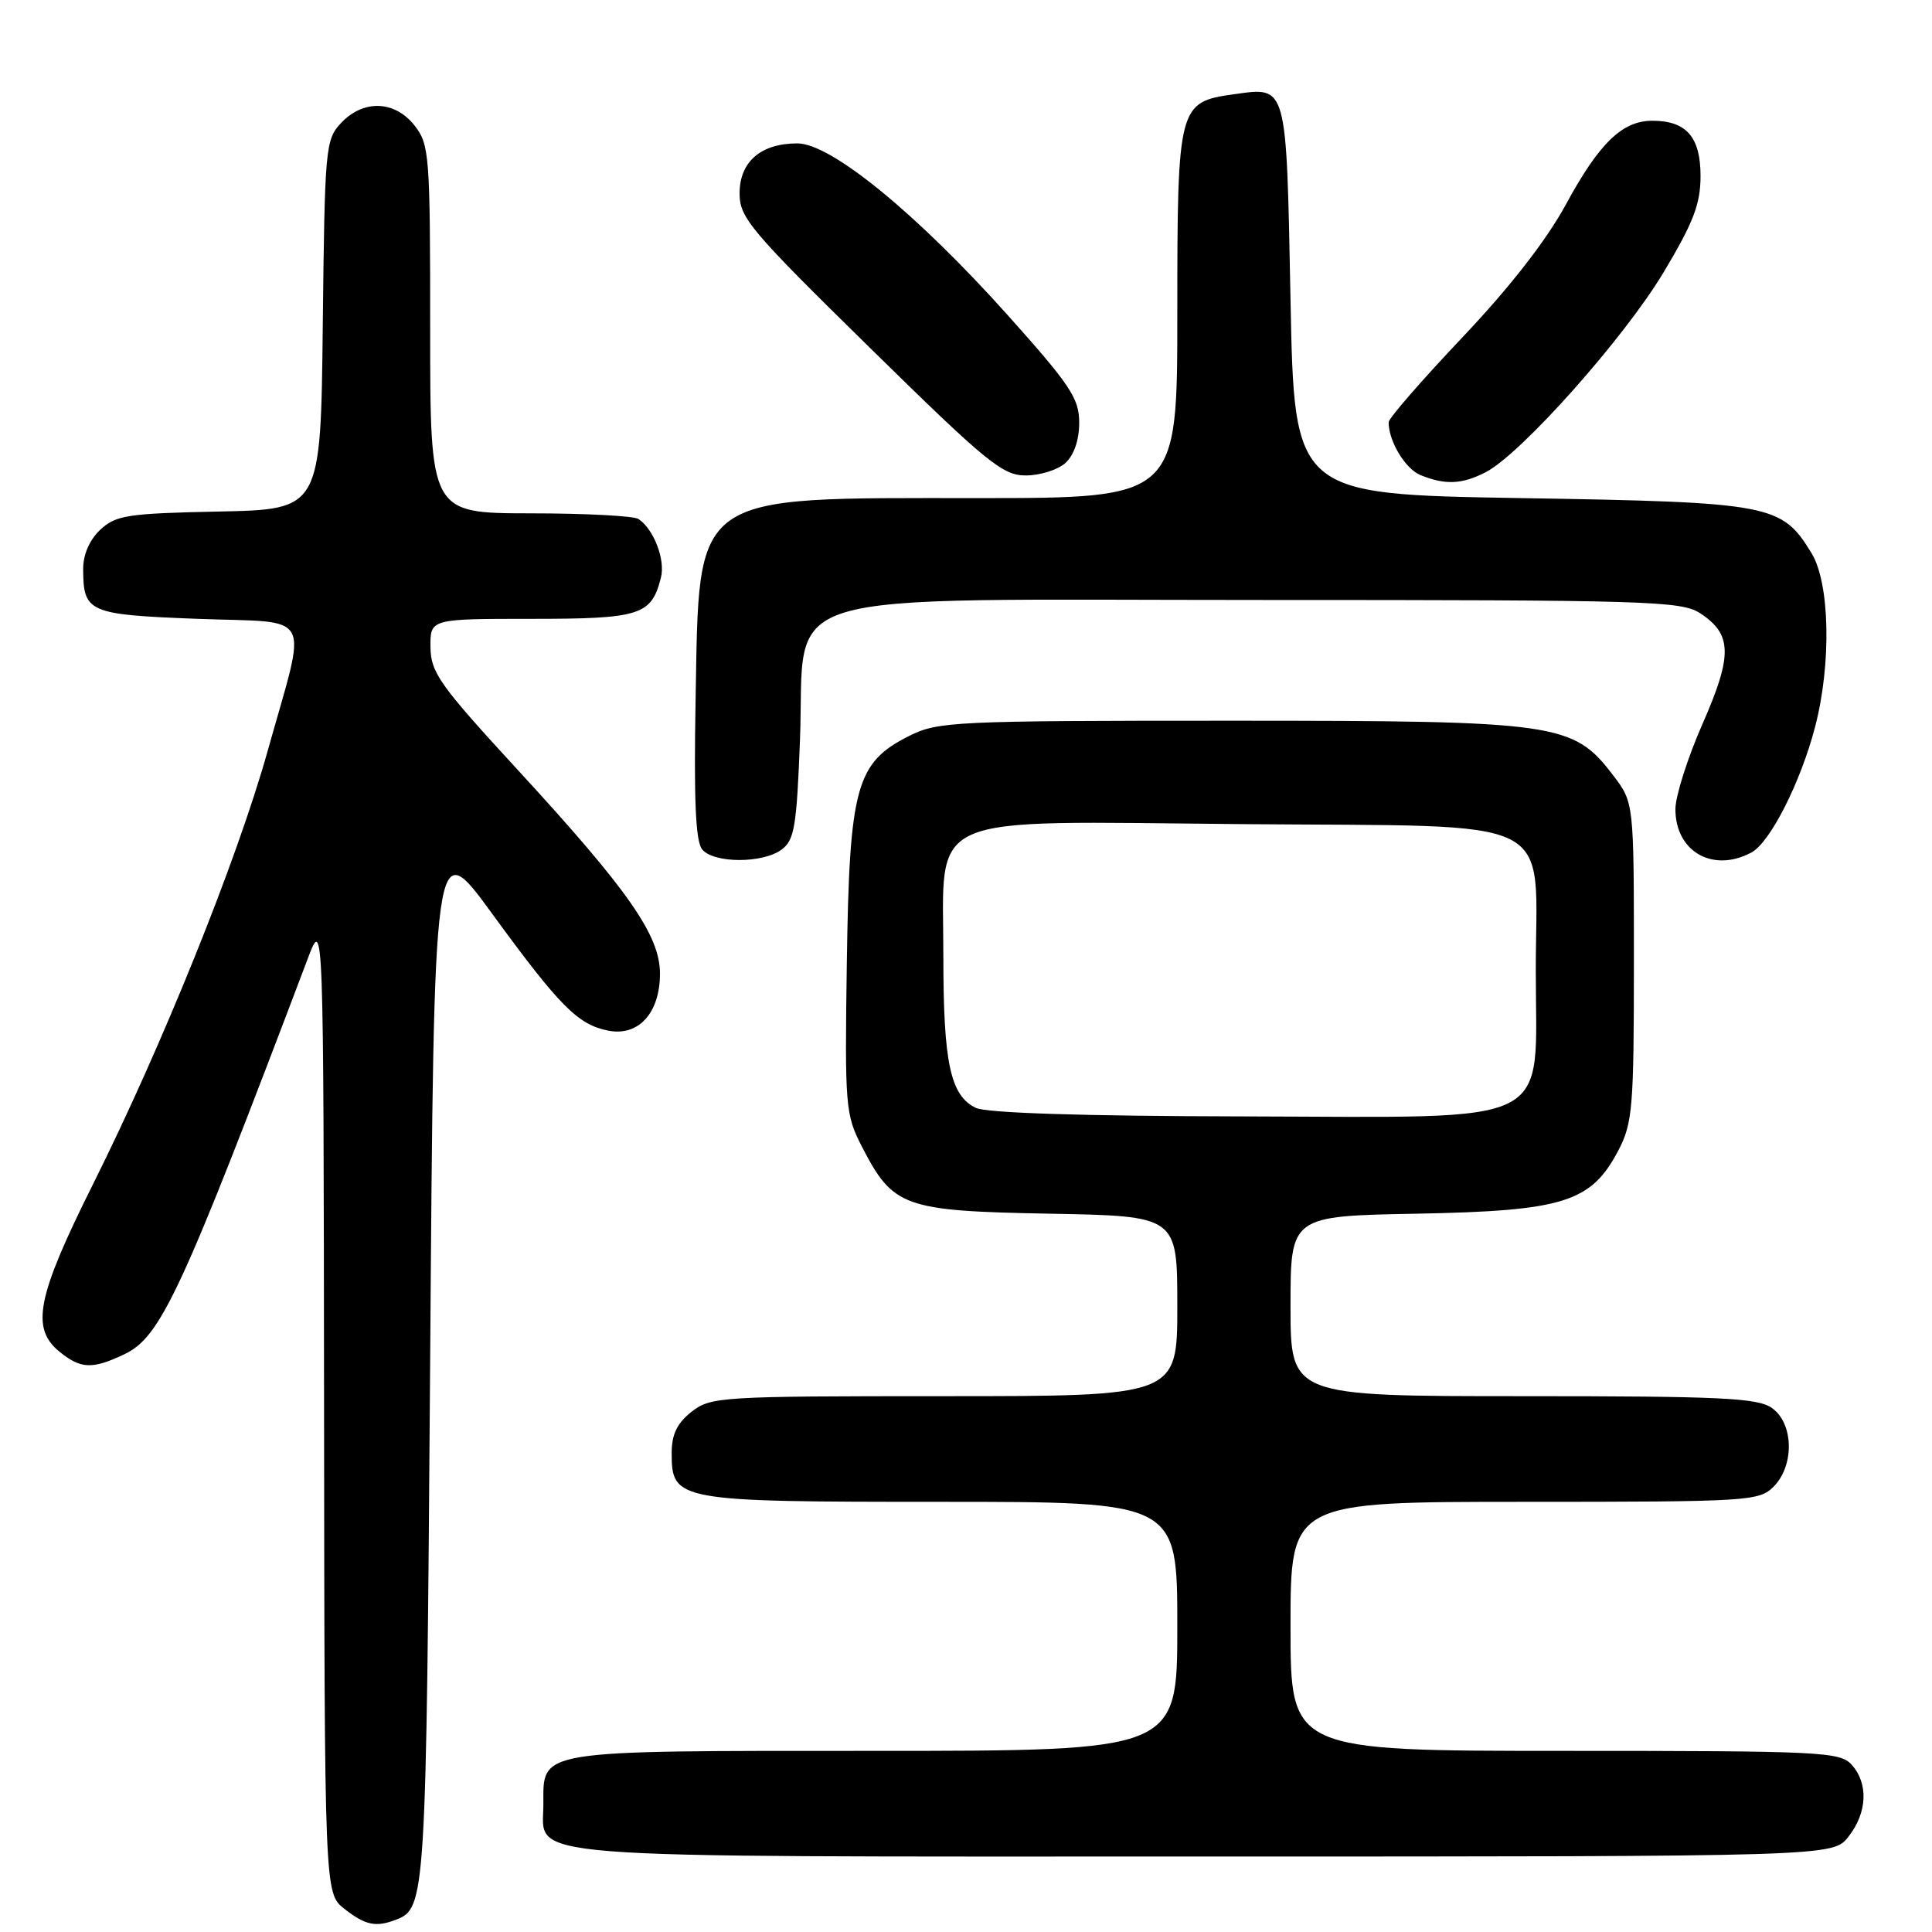 <?xml version="1.0" encoding="UTF-8" standalone="no"?>
<!DOCTYPE svg PUBLIC "-//W3C//DTD SVG 1.1//EN" "http://www.w3.org/Graphics/SVG/1.1/DTD/svg11.dtd" >
<svg xmlns="http://www.w3.org/2000/svg" xmlns:xlink="http://www.w3.org/1999/xlink" version="1.1" viewBox="0 0 256 256">
 <g >
 <path fill="currentColor"
d=" M 52.45 254.38 C 56.42 252.86 56.48 251.82 57.00 180.00 C 57.50 110.50 57.50 110.50 65.16 121.00 C 74.16 133.34 76.56 135.76 80.57 136.56 C 84.60 137.37 87.45 134.23 87.45 129.01 C 87.45 123.94 83.28 117.97 68.59 102.00 C 58.25 90.77 57.08 89.12 57.04 85.75 C 57.00 82.00 57.00 82.00 70.43 82.00 C 84.85 82.00 86.33 81.53 87.58 76.52 C 88.18 74.16 86.62 70.11 84.60 68.77 C 84.00 68.36 77.54 68.02 70.25 68.02 C 57.00 68.00 57.00 68.00 57.00 43.63 C 57.00 20.50 56.90 19.14 54.93 16.63 C 52.30 13.30 48.14 13.16 45.19 16.30 C 43.12 18.50 43.03 19.57 42.77 43.05 C 42.50 67.50 42.50 67.50 29.03 67.78 C 16.85 68.03 15.35 68.27 13.28 70.20 C 11.85 71.55 11.01 73.50 11.02 75.42 C 11.04 81.16 11.72 81.45 26.21 82.00 C 41.79 82.59 40.75 80.62 35.45 99.56 C 31.39 114.02 21.52 138.50 12.31 156.94 C 4.87 171.85 4.04 176.00 7.91 179.13 C 10.72 181.40 12.23 181.46 16.47 179.45 C 21.31 177.15 23.98 171.40 40.79 127.00 C 42.87 121.50 42.87 121.50 42.94 186.18 C 43.00 250.85 43.00 250.85 45.63 252.93 C 48.40 255.10 49.79 255.40 52.45 254.38 Z  M 244.93 243.37 C 247.43 240.19 247.60 236.31 245.35 233.83 C 243.80 232.12 241.29 232.00 207.35 232.00 C 171.00 232.00 171.00 232.00 171.00 215.50 C 171.00 199.00 171.00 199.00 202.00 199.00 C 231.67 199.00 233.09 198.91 235.00 197.00 C 237.80 194.20 237.68 188.59 234.78 186.56 C 232.88 185.23 228.02 185.00 201.78 185.00 C 171.00 185.00 171.00 185.00 171.00 173.07 C 171.00 161.13 171.00 161.13 187.75 160.82 C 207.21 160.45 210.83 159.31 214.44 152.44 C 216.33 148.82 216.50 146.78 216.50 127.42 C 216.50 106.35 216.50 106.35 213.77 102.76 C 208.44 95.77 206.53 95.50 163.00 95.50 C 126.50 95.50 124.29 95.60 120.50 97.50 C 113.43 101.03 112.55 104.24 112.21 127.50 C 111.93 146.68 112.02 147.68 114.21 151.94 C 118.34 159.96 119.73 160.46 139.07 160.82 C 156.00 161.13 156.00 161.13 156.00 173.07 C 156.00 185.00 156.00 185.00 125.13 185.00 C 95.42 185.00 94.17 185.08 91.63 187.07 C 89.72 188.58 89.00 190.07 89.00 192.52 C 89.00 198.89 89.63 199.00 124.72 199.00 C 156.00 199.00 156.00 199.00 156.00 215.50 C 156.00 232.00 156.00 232.00 115.83 232.00 C 70.69 232.00 72.00 231.79 72.00 239.10 C 72.00 246.43 66.53 246.00 159.65 246.00 C 242.85 246.00 242.85 246.00 244.93 243.37 Z  M 103.56 112.58 C 105.26 111.34 105.56 109.54 106.00 98.10 C 106.78 77.66 100.70 79.50 167.32 79.50 C 218.42 79.50 222.79 79.63 225.28 81.26 C 229.54 84.05 229.59 86.83 225.58 95.95 C 223.61 100.43 222.00 105.50 222.00 107.22 C 222.00 112.85 226.98 115.69 232.07 112.96 C 234.55 111.64 238.60 103.65 240.51 96.31 C 242.69 87.94 242.47 77.28 240.04 73.30 C 236.08 66.81 234.75 66.55 201.50 66.00 C 171.50 65.50 171.50 65.50 171.00 39.71 C 170.44 10.93 170.60 11.50 163.50 12.49 C 156.12 13.52 156.00 13.98 156.00 41.61 C 156.00 66.00 156.00 66.00 129.47 66.00 C 91.32 66.00 92.67 65.03 92.17 92.75 C 91.93 106.00 92.17 111.50 93.04 112.55 C 94.58 114.41 101.04 114.43 103.56 112.58 Z  M 196.88 62.56 C 201.56 60.14 215.21 44.80 220.42 36.11 C 224.40 29.46 225.33 27.03 225.33 23.31 C 225.33 18.15 223.45 16.00 218.94 16.00 C 214.96 16.00 211.90 18.96 207.48 27.11 C 204.90 31.85 200.06 38.07 193.75 44.73 C 188.39 50.39 184.00 55.44 184.00 55.95 C 184.00 58.48 186.22 62.15 188.24 62.96 C 191.53 64.29 193.74 64.18 196.88 62.56 Z  M 141.17 61.35 C 142.31 60.31 143.00 58.31 143.00 56.02 C 143.00 52.80 141.85 51.06 133.58 41.82 C 121.47 28.29 110.11 19.00 105.66 19.00 C 100.81 19.00 98.00 21.43 98.00 25.63 C 98.00 28.86 99.40 30.52 115.25 46.07 C 130.78 61.32 132.84 63.00 135.92 63.00 C 137.80 63.00 140.17 62.26 141.17 61.35 Z  M 129.30 146.80 C 125.93 145.17 125.00 140.85 125.00 126.81 C 125.00 107.41 121.81 108.83 164.48 109.20 C 207.32 109.57 203.50 107.67 203.50 128.61 C 203.50 149.63 206.73 148.02 164.69 147.93 C 143.47 147.89 130.71 147.48 129.30 146.80 Z "/>
</g>
</svg>
